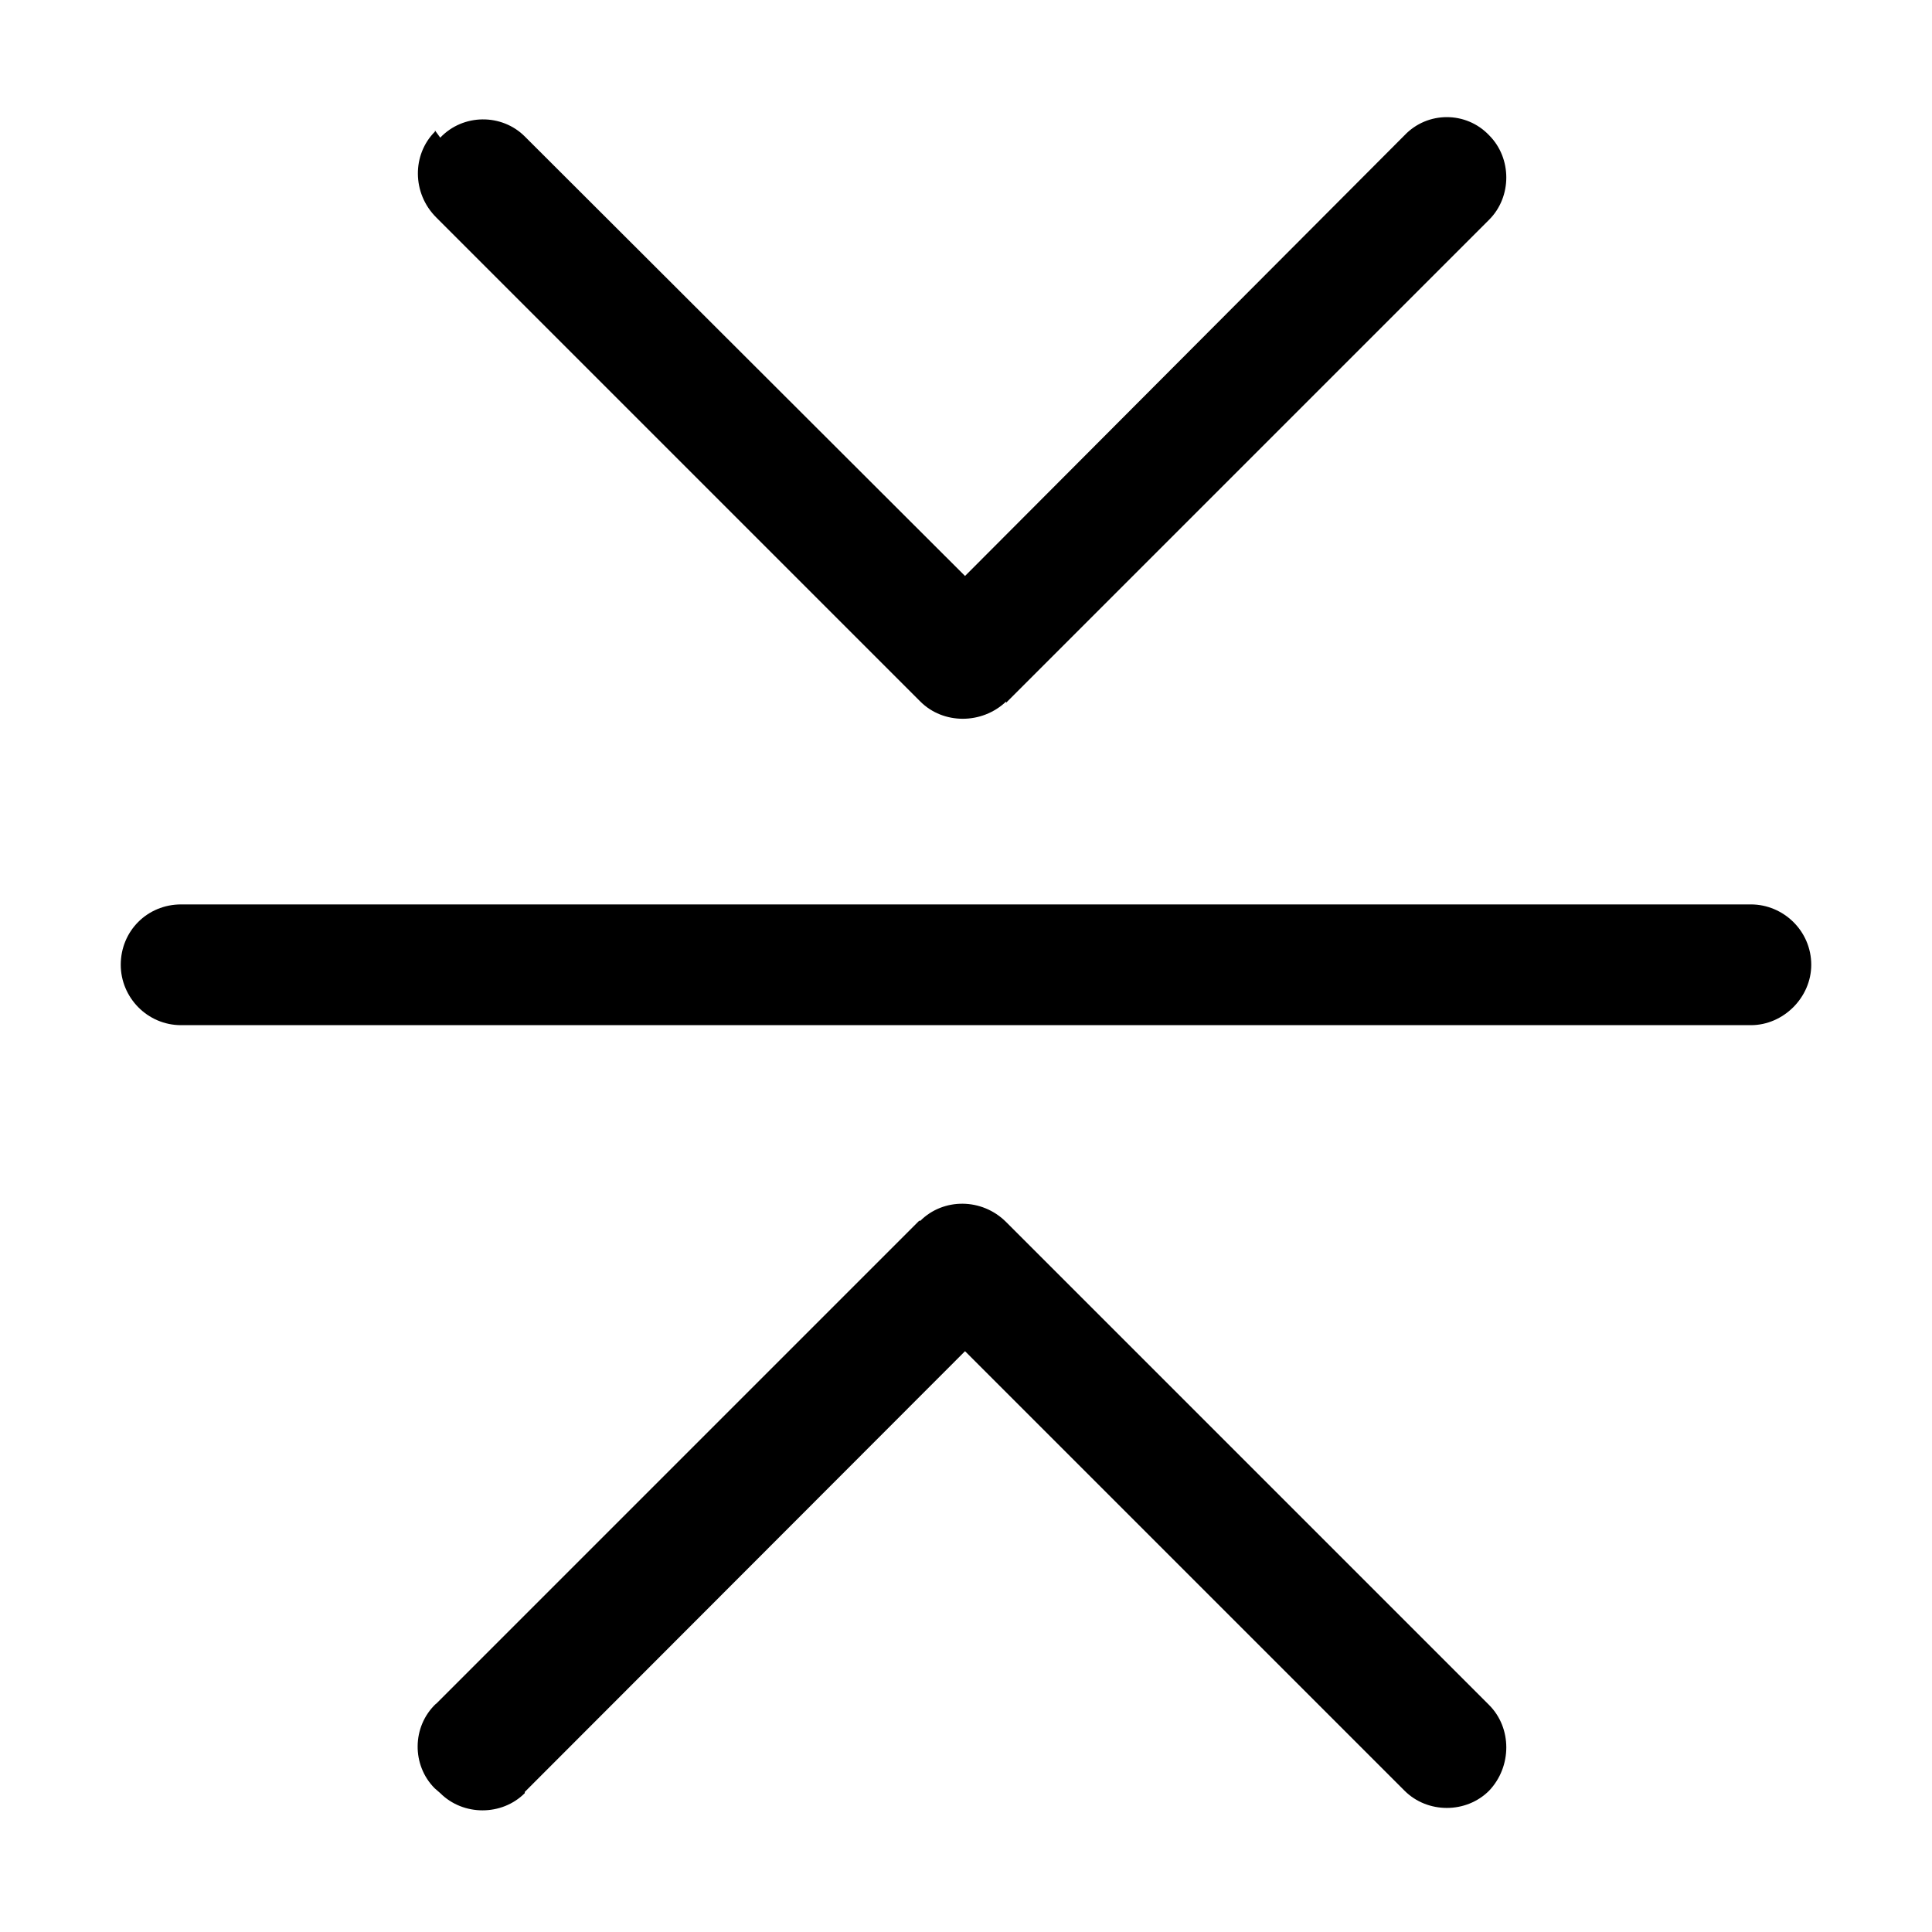 <svg viewBox="0 0 16 16" xmlns="http://www.w3.org/2000/svg"><path fill-rule="evenodd" d="M3.646 14.85v0c.19.19.51.19.7 0 0-.01 0-.01 0-.01l3.646-3.65 3.64 3.64v0c.19.19.51.19.7 0 .19-.2.19-.52 0-.71l-4-4v0c-.2-.2-.52-.2-.71-.01 -.01 0-.01 0-.01 0l-4 4H3.61c-.2.19-.2.51-.01.7 0 0 0 0 0 0Zm0-13.71v0c.19-.2.51-.2.7-.01 0 0 0 0 0 0l3.646 3.64 3.64-3.65v0c.19-.2.51-.2.7 0 .19.19.19.51 0 .7l-4 4V5.81c-.2.19-.52.19-.71 0 -.01-.01-.01-.01-.01-.01l-4-4v0c-.2-.2-.2-.52-.01-.71 0-.01 0-.01 0-.01ZM1 7.99v0c0-.28.22-.5.5-.5h13v0c.27 0 .5.22.5.5 0 .27-.23.5-.5.5h-13v0c-.28 0-.5-.23-.5-.5Z"/></svg>